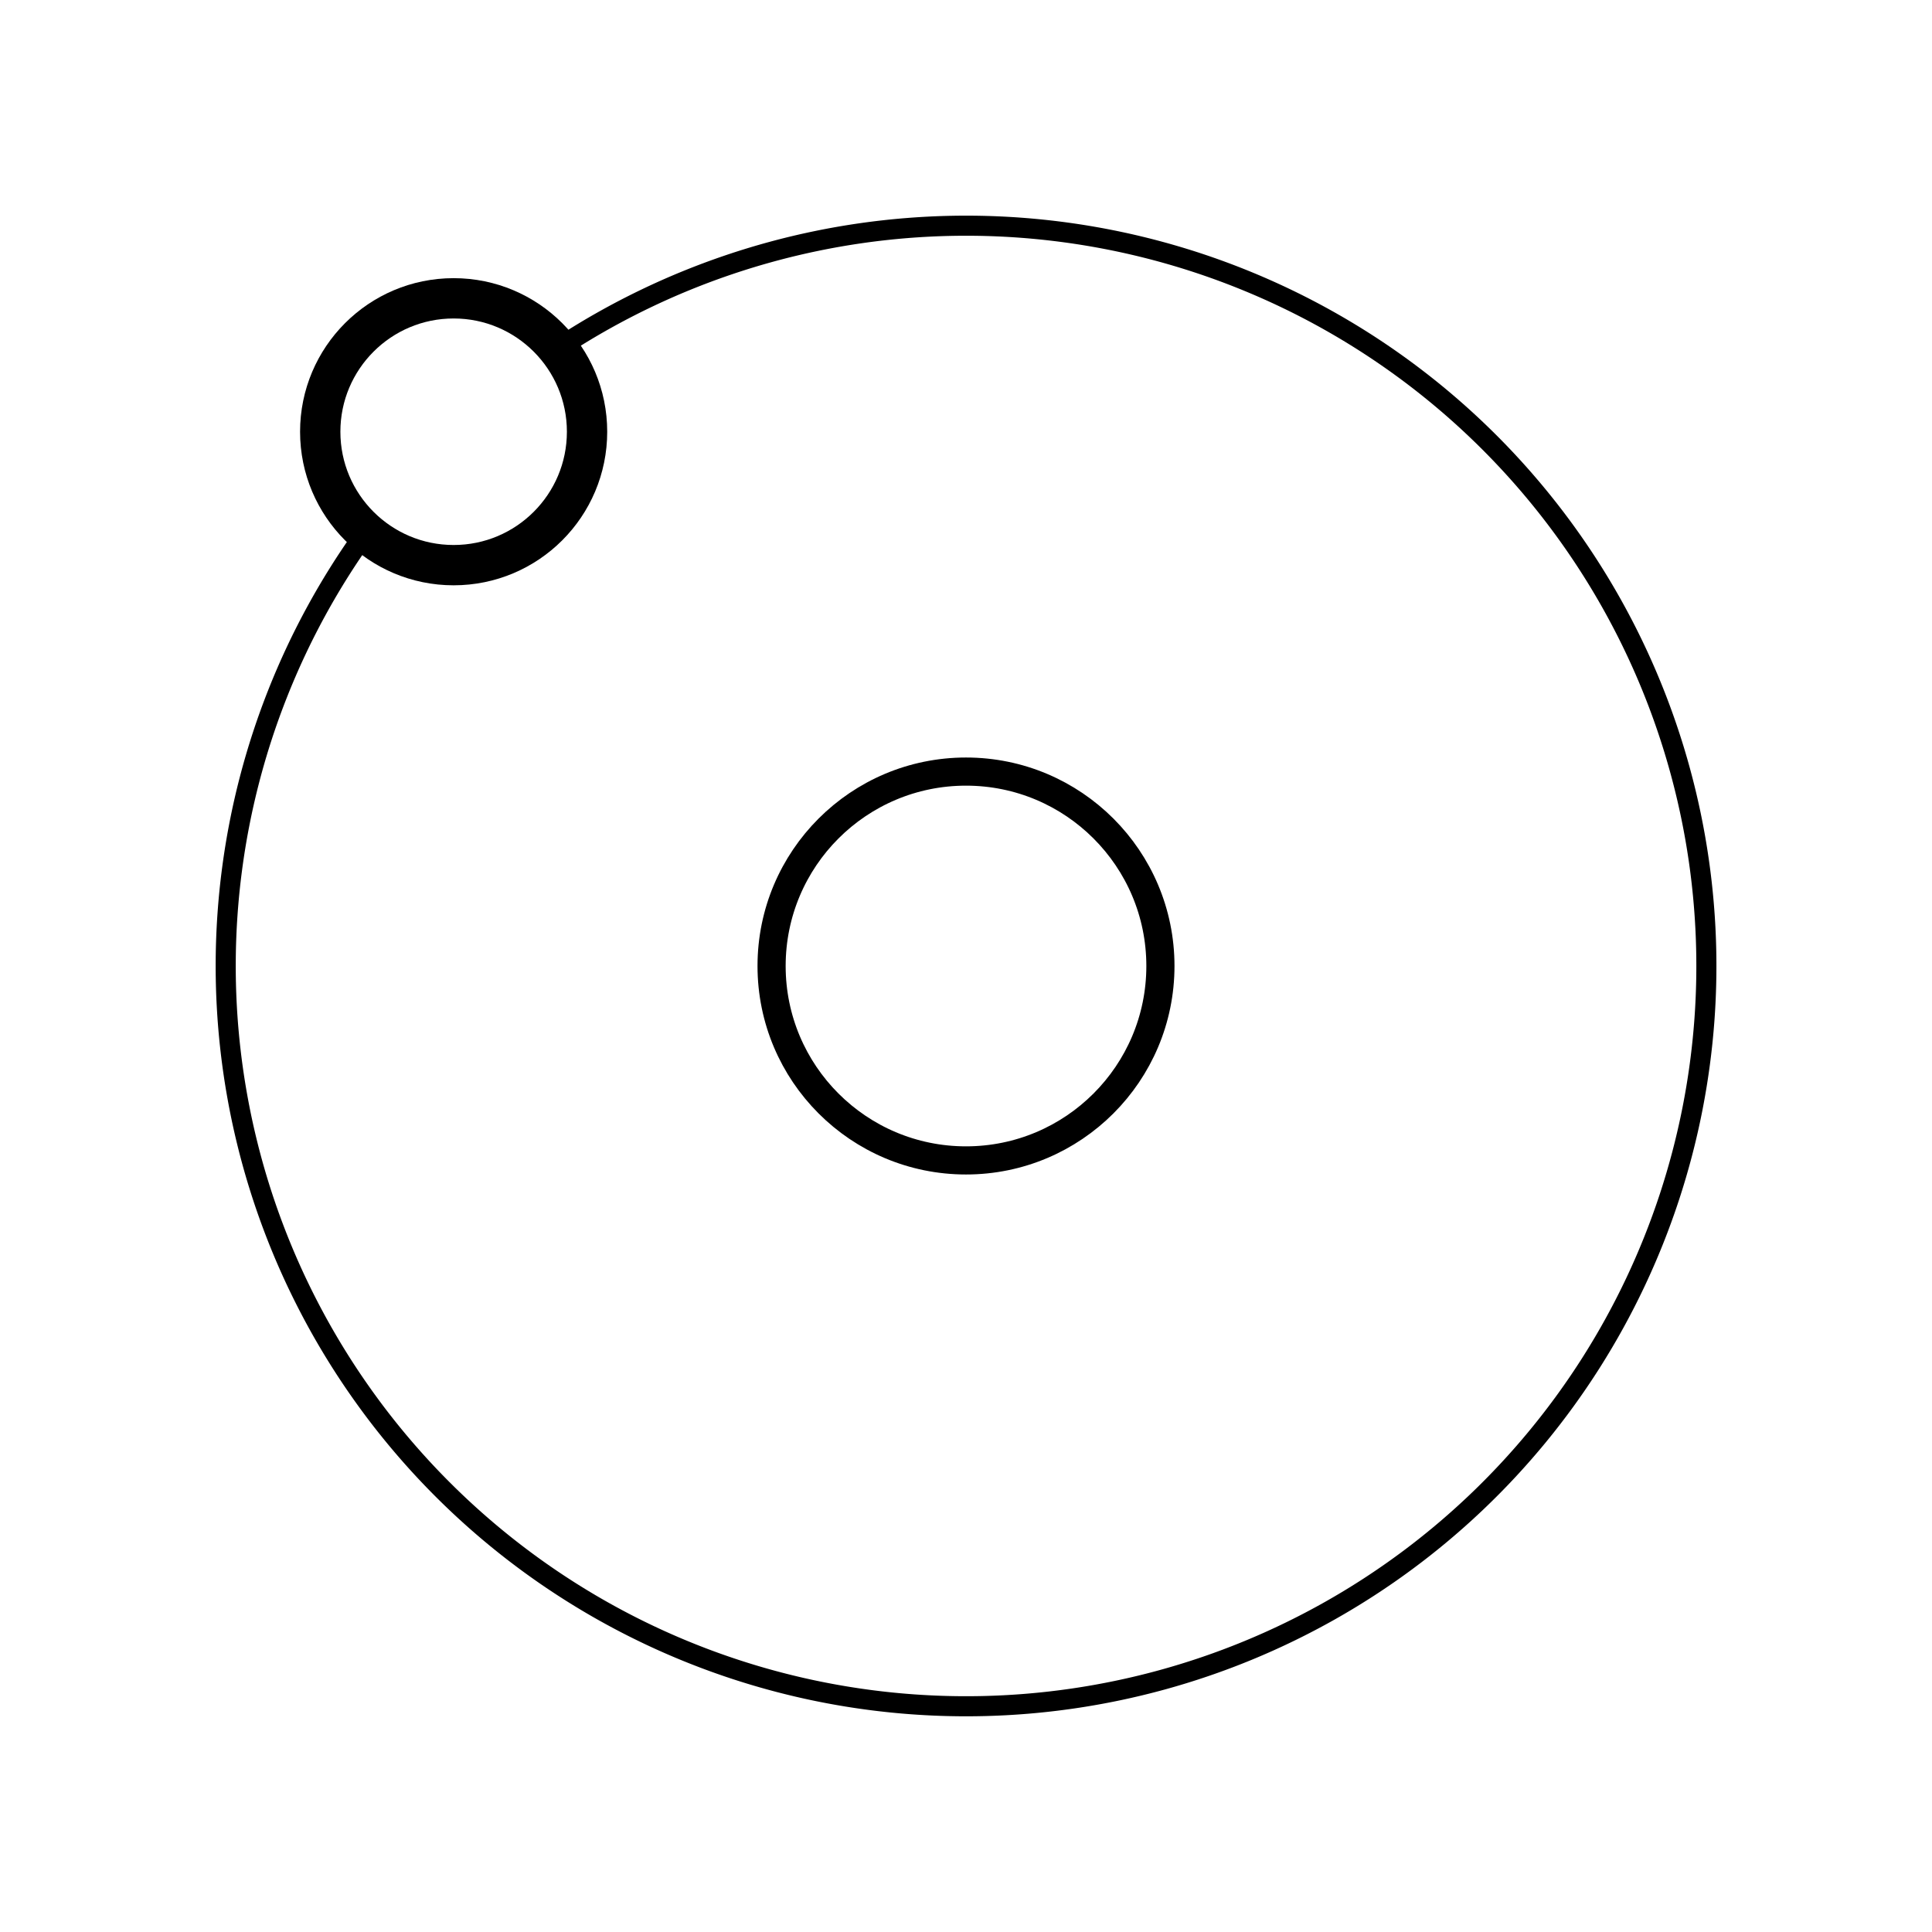<?xml version="1.0" encoding="UTF-8" standalone="no"?>
<!-- Created with Inkscape (http://www.inkscape.org/) -->

<svg
   width="48"
   height="48"
   viewBox="0 0 12.7 12.7"
   version="1.1"
   id="svg1"
   inkscape:version="1.3.2 (091e20e, 2023-11-25, custom)"
   sodipodi:docname="electron.svg"
   xmlns:inkscape="http://www.inkscape.org/namespaces/inkscape"
   xmlns:sodipodi="http://sodipodi.sourceforge.net/DTD/sodipodi-0.dtd"
   xmlns="http://www.w3.org/2000/svg"
   xmlns:svg="http://www.w3.org/2000/svg">
  <sodipodi:namedview
     id="namedview1"
     pagecolor="#505050"
     bordercolor="#ffffff"
     borderopacity="1"
     inkscape:showpageshadow="0"
     inkscape:pageopacity="0"
     inkscape:pagecheckerboard="1"
     inkscape:deskcolor="#505050"
     inkscape:document-units="px"
     inkscape:zoom="24.451292"
     inkscape:cx="13.864298"
     inkscape:cy="19.589967"
     inkscape:window-width="2560"
     inkscape:window-height="1494"
     inkscape:window-x="-11"
     inkscape:window-y="-11"
     inkscape:window-maximized="1"
     inkscape:current-layer="layer1" />
  <defs
     id="defs1" />
  <g
     inkscape:label="Layer 1"
     inkscape:groupmode="layer"
     id="layer1">
    <circle
       style="fill:none;stroke:#000000;stroke-width:0.185;stroke-linejoin:round;stroke-dasharray:none"
       id="path1"
       cx="6.35"
       cy="6.35"
       r="1.278" />
    <path
       style="fill:none;stroke:#000000;stroke-width:0.132;stroke-linejoin:round;stroke-dasharray:none"
       id="path2"
       sodipodi:type="arc"
       sodipodi:cx="6.3499999"
       sodipodi:cy="6.3499999"
       sodipodi:rx="4.866344"
       sodipodi:ry="4.866344"
       sodipodi:start="4.139921"
       sodipodi:end="3.7646752"
       sodipodi:arc-type="arc"
       d="M 3.714,2.26 A 4.866,4.866 0 0 1 10.176,3.342 4.866,4.866 0 0 1 9.703,9.877 4.866,4.866 0 0 1 3.153,10.018 4.866,4.866 0 0 1 2.398,3.51"
       sodipodi:open="true" />
    <circle
       style="fill:none;stroke:#000000;stroke-width:0.265;stroke-linejoin:round;stroke-dasharray:none"
       id="path3"
       cx="2.982"
       cy="2.838"
       r="0.877" />
  </g>
</svg>
